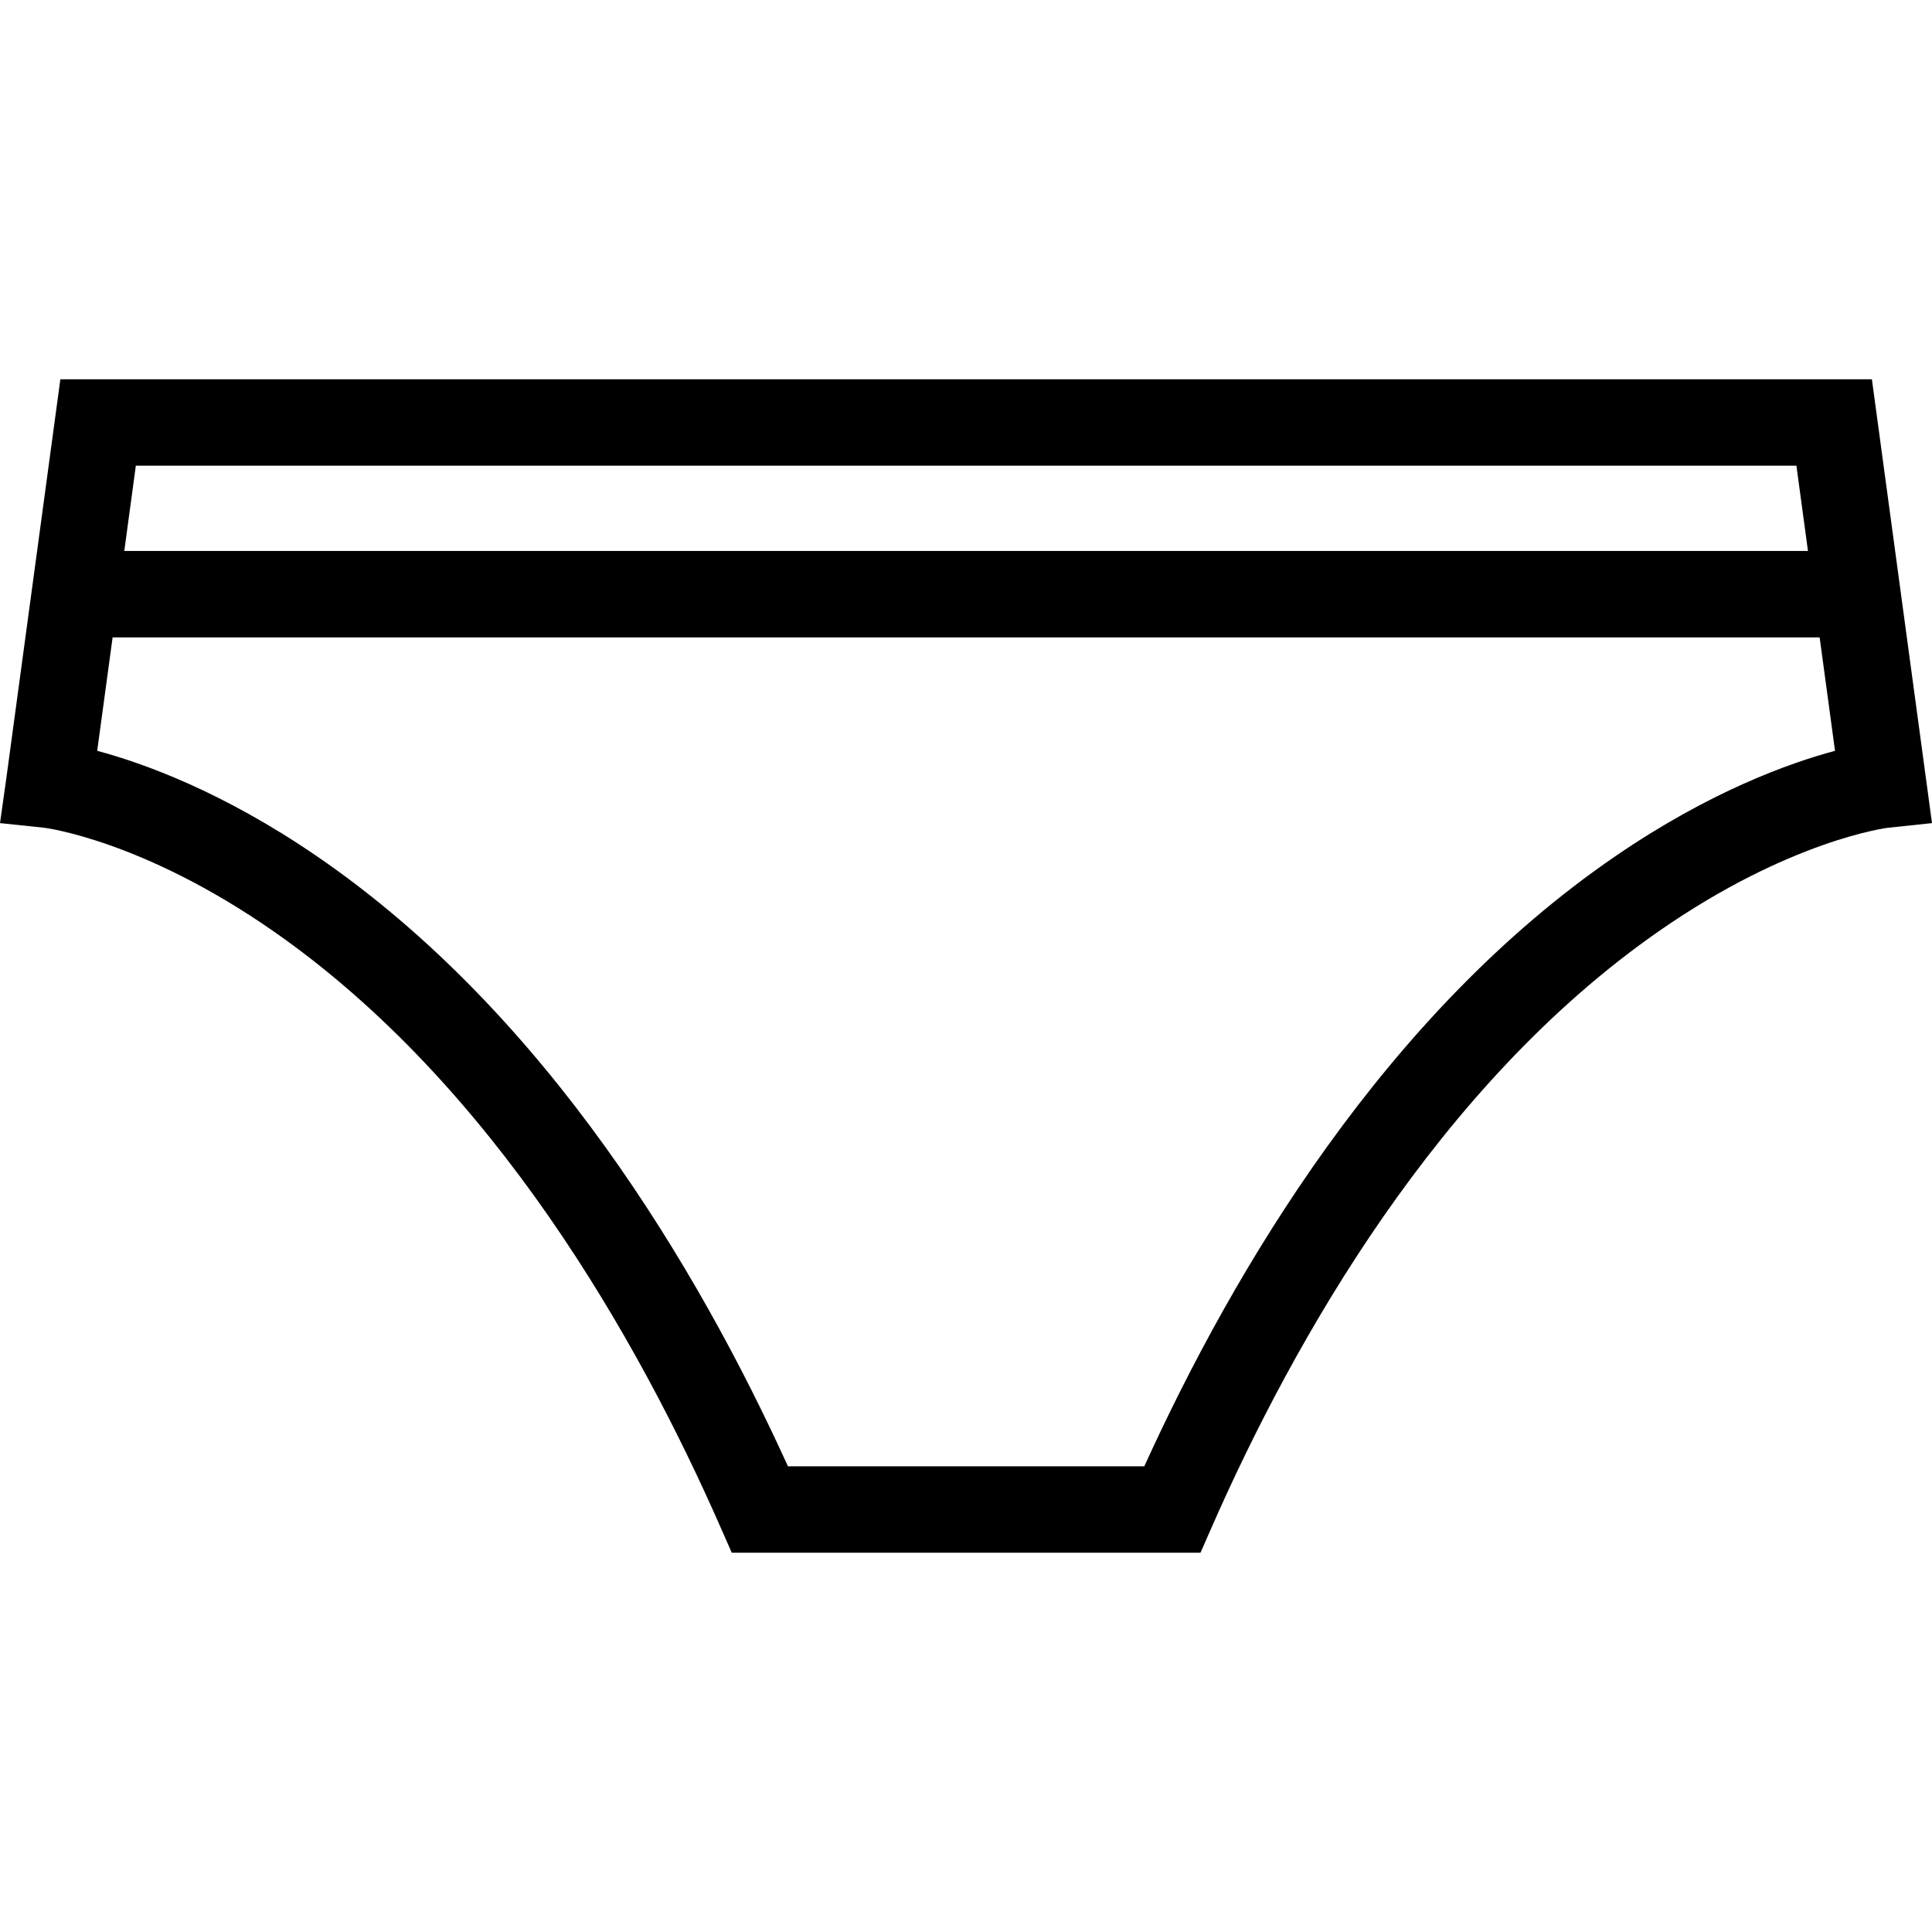 <svg width="45" height="45" viewBox="0 0 45 45" fill="none" xmlns="http://www.w3.org/2000/svg">
<path d="M43.6 8.834H1.406L0.145 18.145L0 19.172L1.031 19.28C1.054 19.283 3.319 19.567 6.367 21.689C11.504 25.264 14.865 31.208 16.779 35.564L17.044 36.165H27.962L28.226 35.564C30.141 31.208 33.502 25.264 38.638 21.689C41.686 19.567 43.952 19.283 43.969 19.281L45 19.172L43.6 8.834ZM41.842 10.847L42.111 12.833H2.895L3.164 10.847H41.842ZM37.632 19.938C32.273 23.605 28.736 29.574 26.653 34.153H18.353C16.27 29.575 12.733 23.605 7.373 19.938C5.183 18.439 3.341 17.776 2.264 17.488L2.623 14.846H42.383L42.741 17.488C41.665 17.776 39.823 18.439 37.632 19.938Z" fill="black"/>
</svg>
